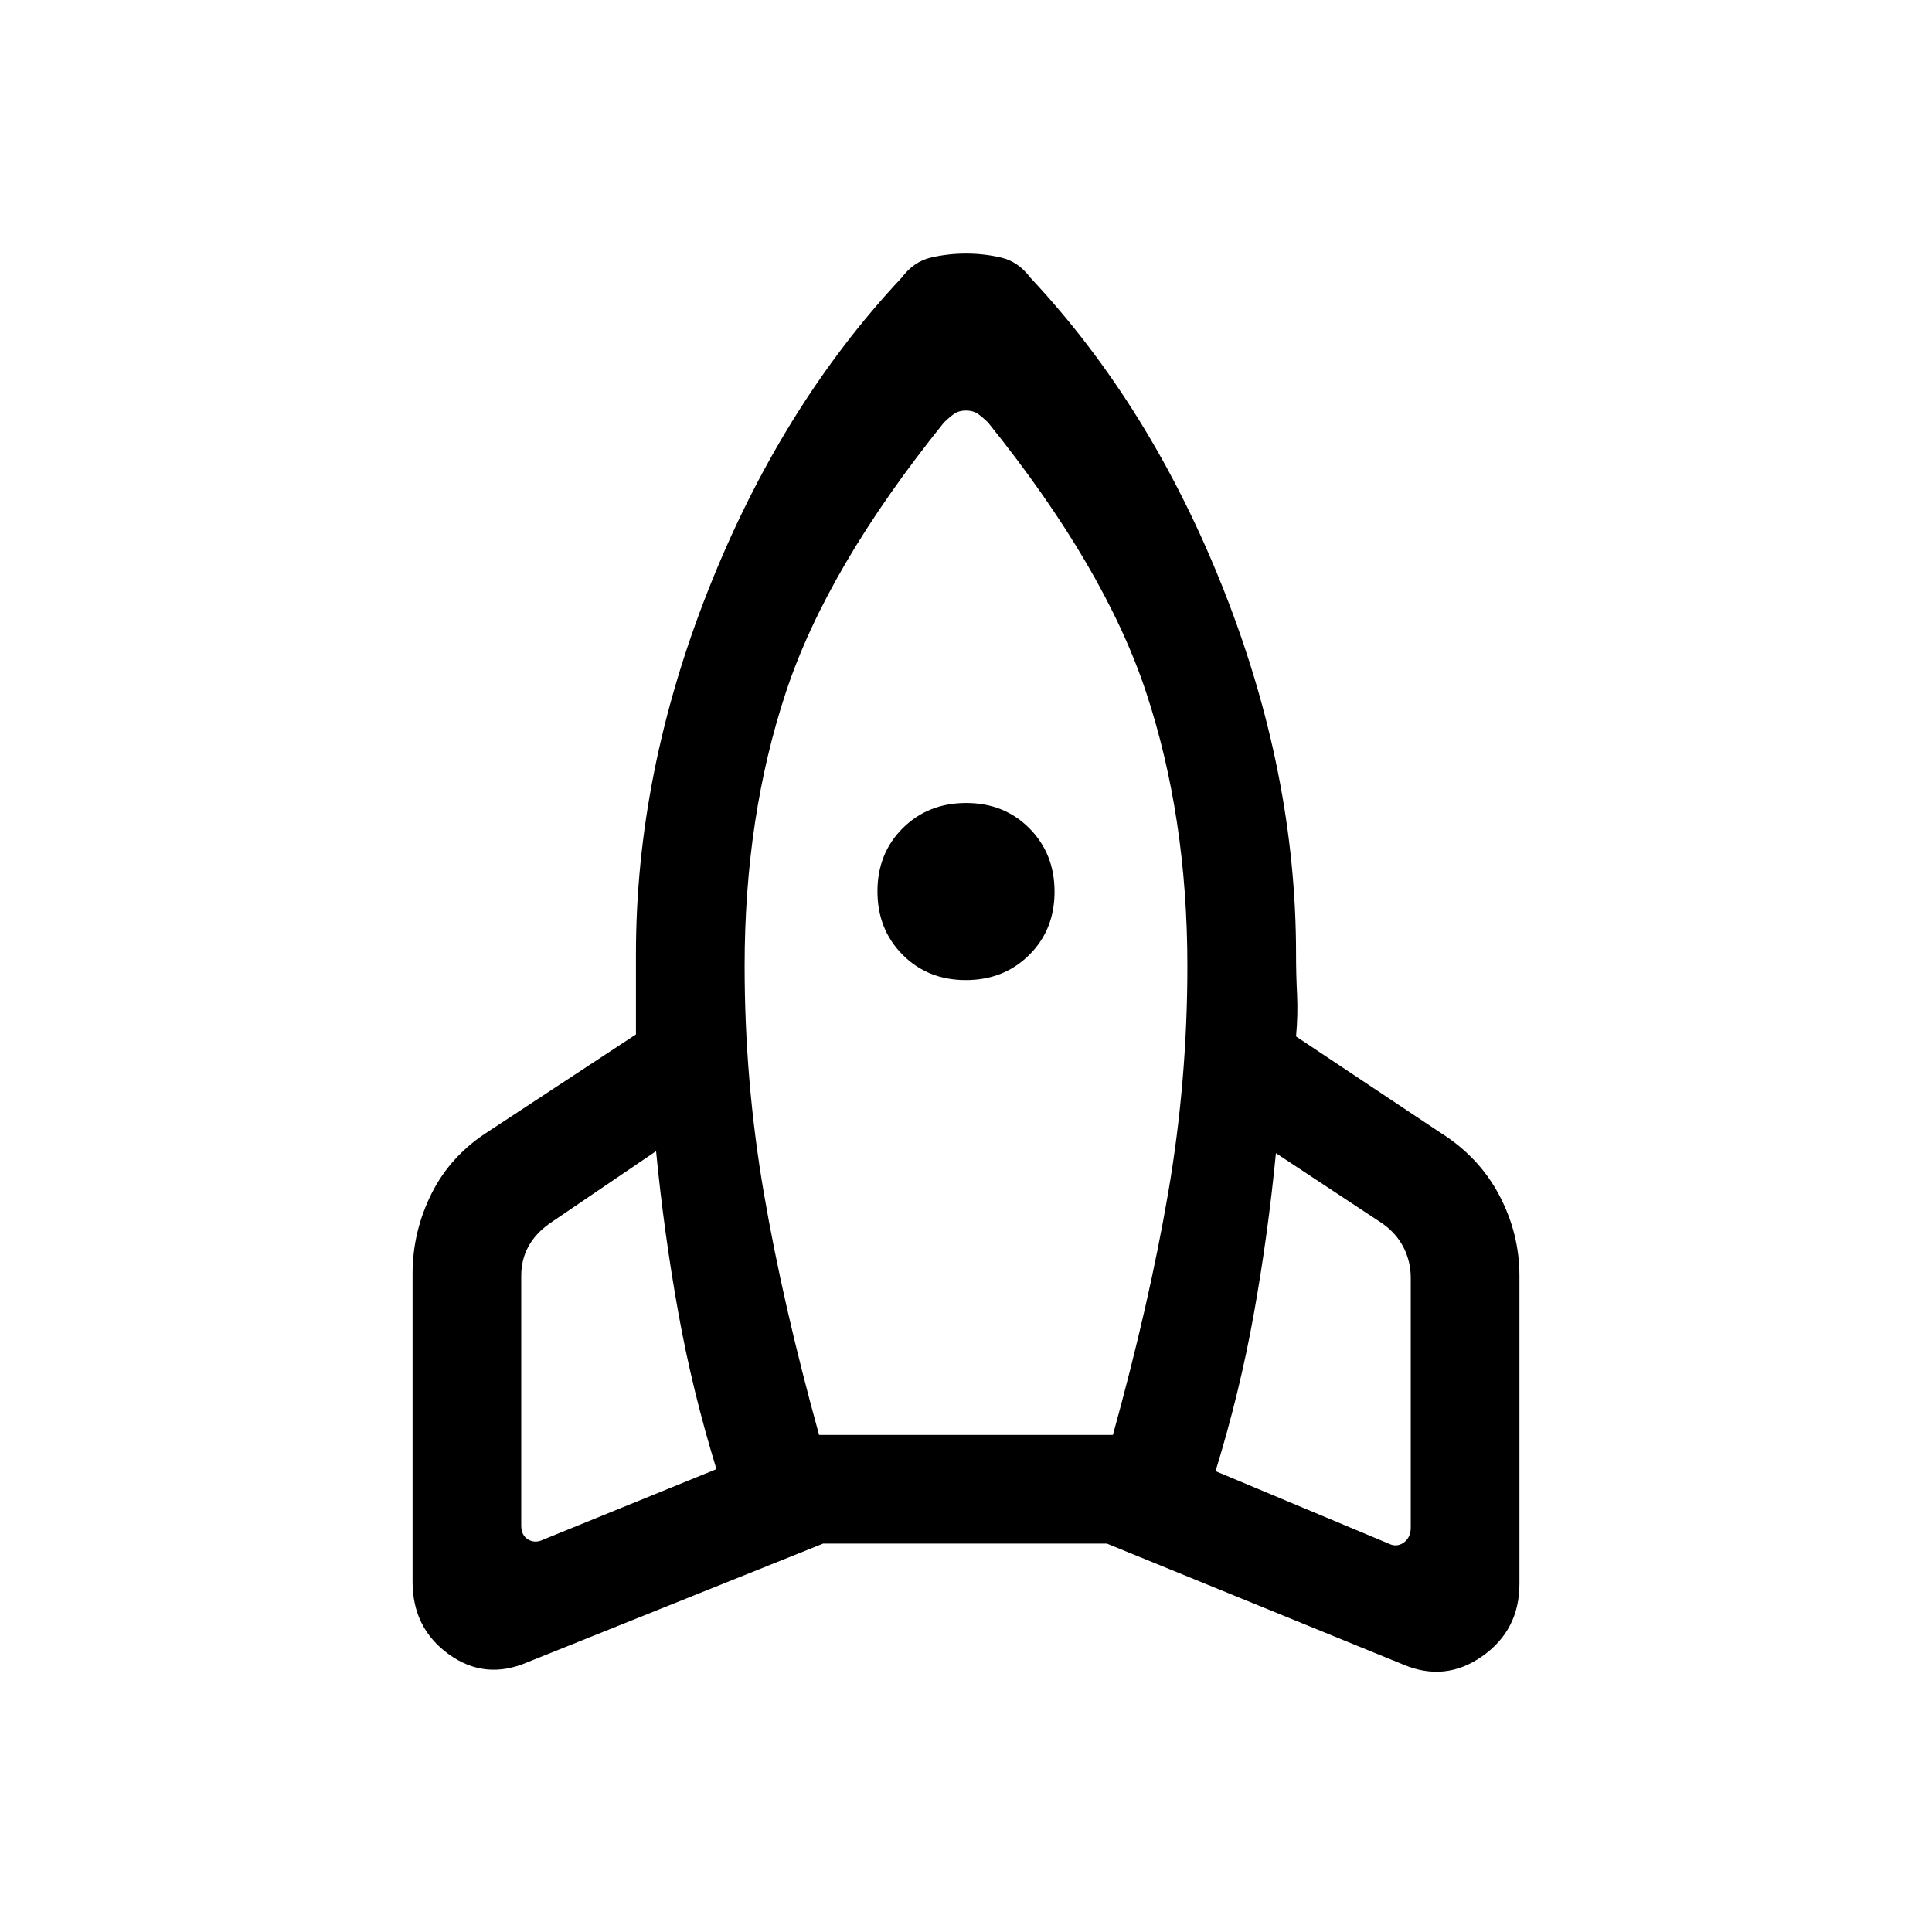 <svg xmlns="http://www.w3.org/2000/svg" height="24" viewBox="0 -960 960 960" width="24"><path d="M356-230q-12-39-19-78t-11-80l-53 36q-7 5-10.5 11.5T259-326v124q0 5 3.5 7t7.5 0l86-35Zm113-520q-58 72-78.5 134T370-480q0 57 9.5 112.5T407-247h146q18-65 27.5-120.5T590-480q0-74-20.5-136T491-750q-3.07-3-5.32-4.5-2.25-1.5-5.68-1.5-3.43 0-5.68 1.5-2.25 1.5-5.32 4.5Zm10.91 277q-18.91 0-31.41-12.59t-12.5-31.5q0-18.91 12.59-31.41t31.5-12.5q18.91 0 31.41 12.59t12.5 31.5q0 18.91-12.59 31.41t-31.5 12.5ZM604-229l86 36q4 2 7.5-.5t3.5-7.5v-124q0-8-3.5-15T687-352l-53-35q-4 41-11 80t-19 78Zm-92-593q60 64 96 155t36 181q0 10 .5 20t-.5 21l72 48q19 12 29 30.96 10 18.97 10 40.04v153q0 23-18.5 36t-39.5 4l-147-60H409l-147 59q-21 9-39-4t-18-36v-153q0-21.07 9.5-40.04Q224-386 243-398l73-48v-40q0-90 36-181t96-155q6-8 14.5-10t17.5-2q9 0 17.5 2t14.5 10Z"/></svg>